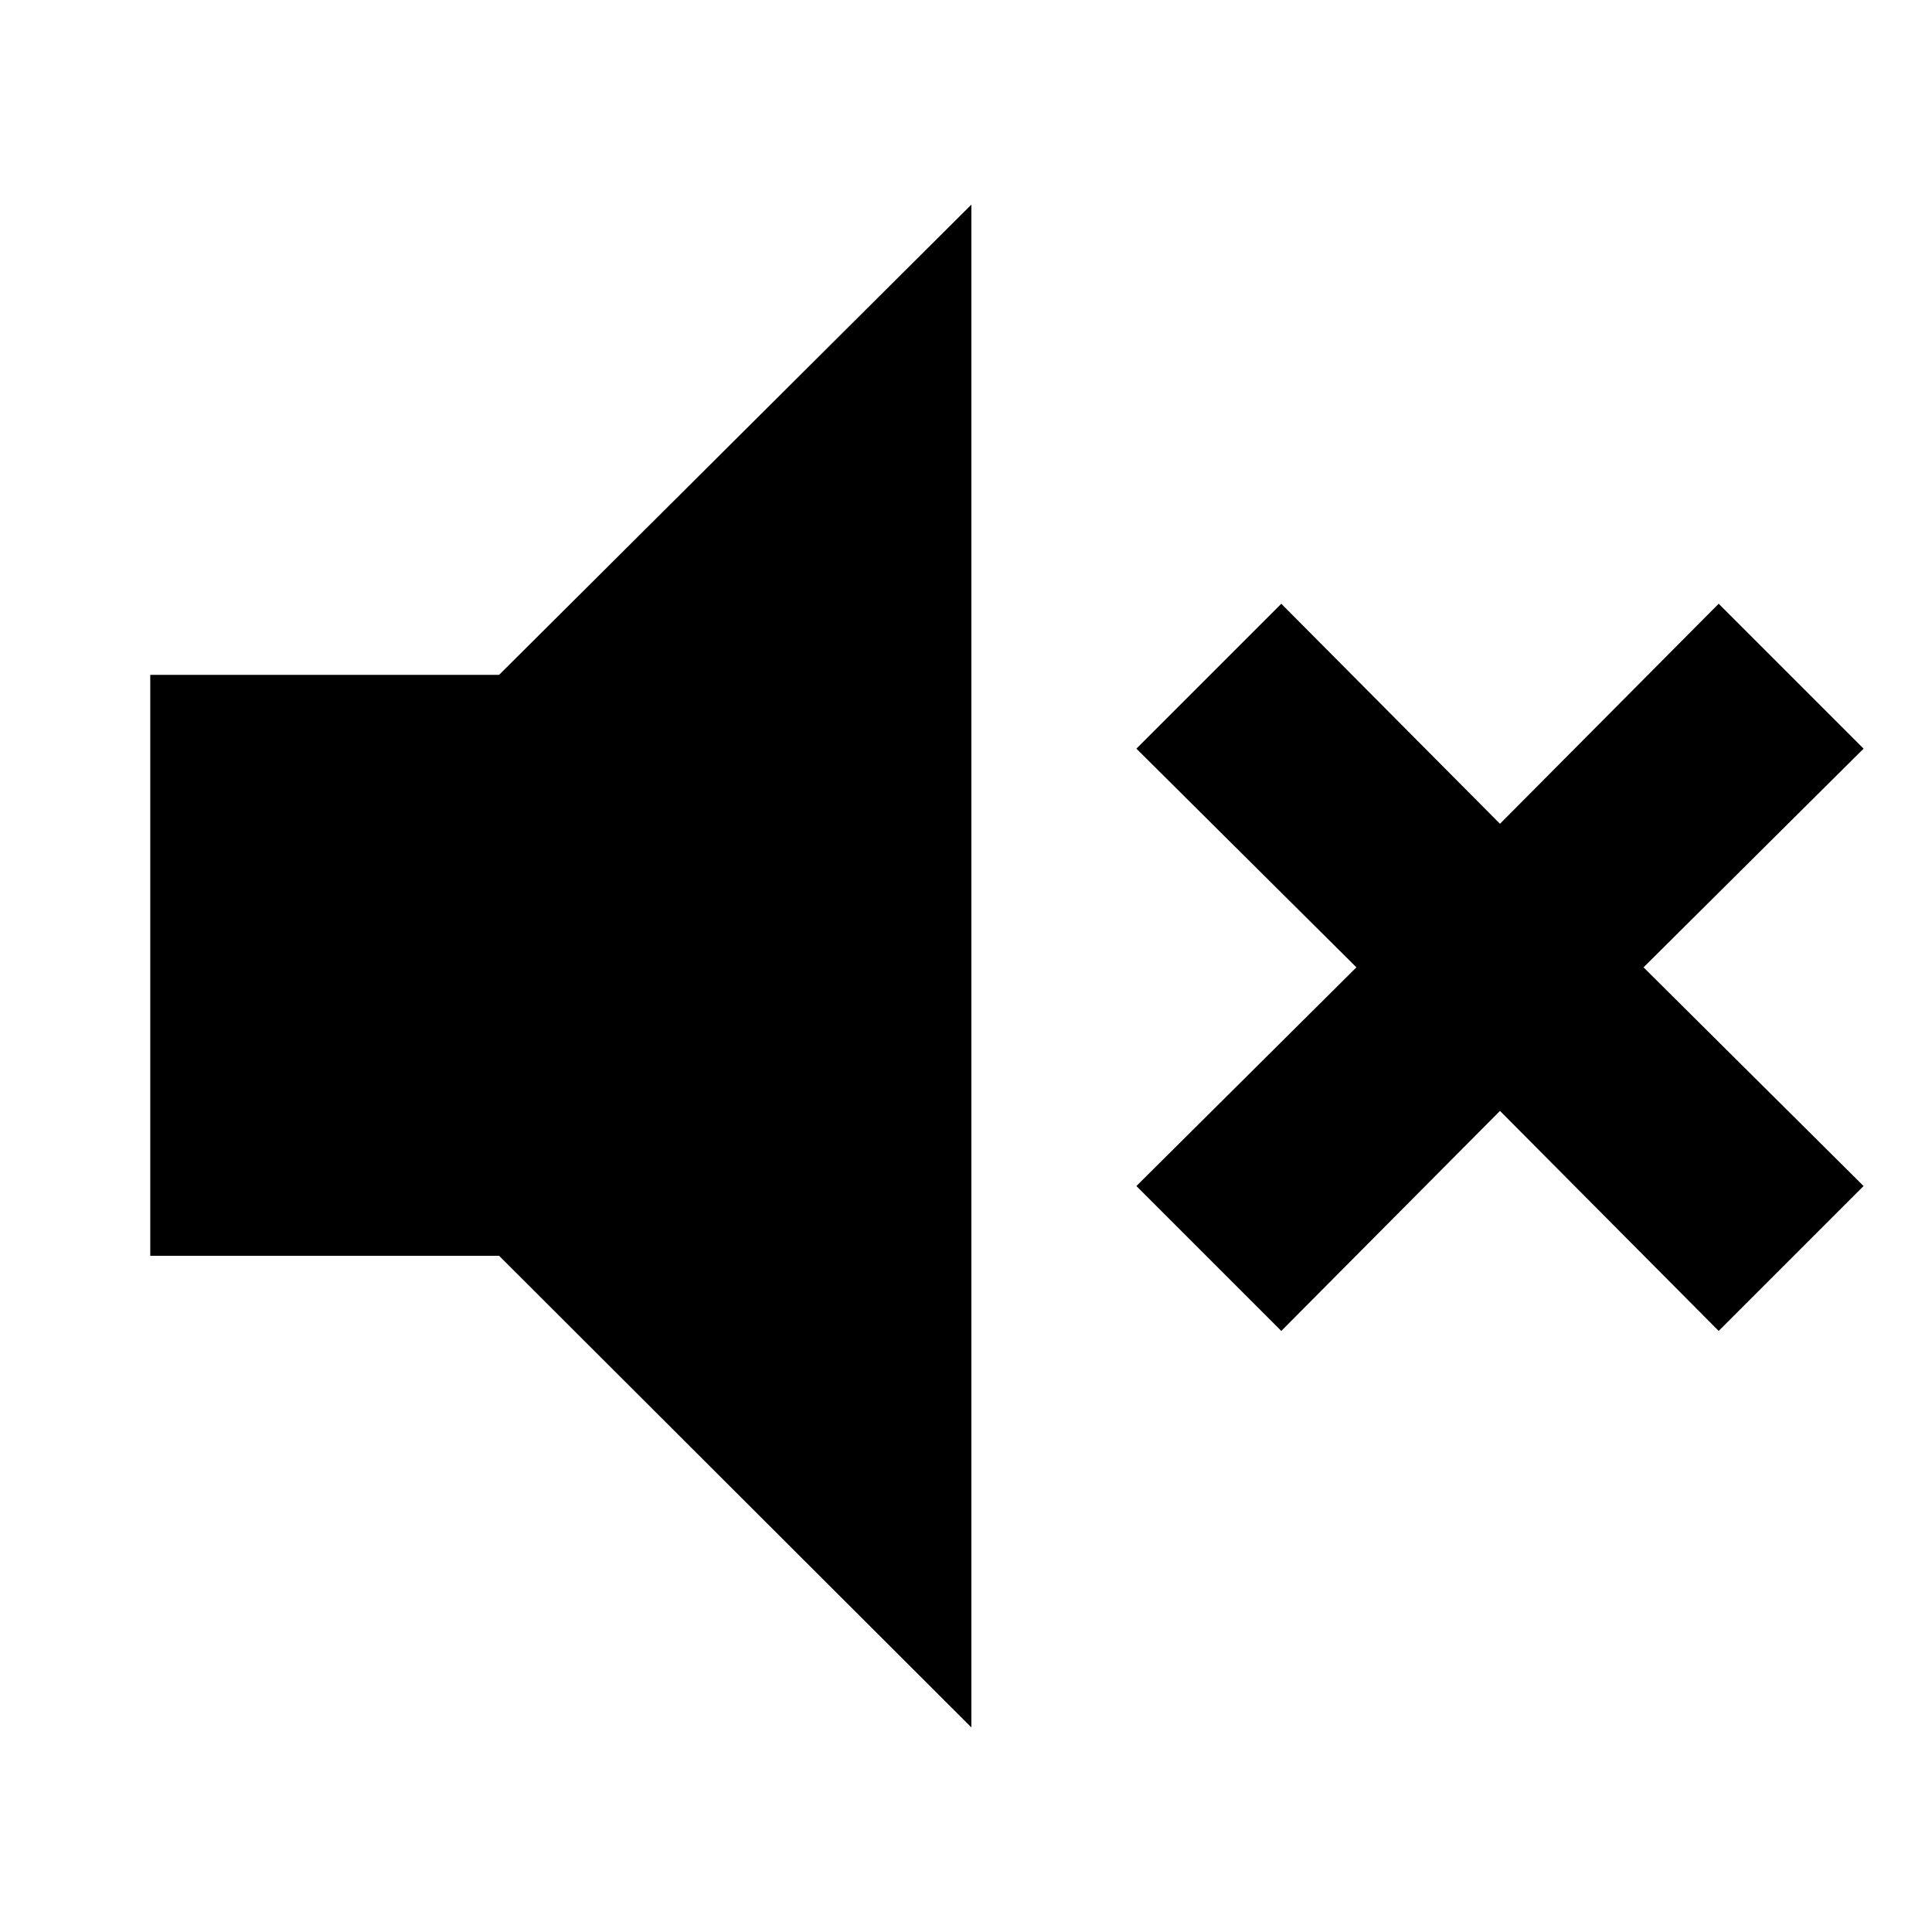 <svg xmlns="http://www.w3.org/2000/svg" height="40" viewBox="0 -960 960 960" width="40"><path d="m636.667-298.667-72-71.999L674-479.333 564.667-588l72-72 108.666 109.334L854-660l72 72-109.334 108.667L926-370.666l-72 71.999L745.333-408 636.667-298.667ZM74.667-336v-288.667H248l234.667-233.666v756.666L248-336H74.667Z"/></svg>